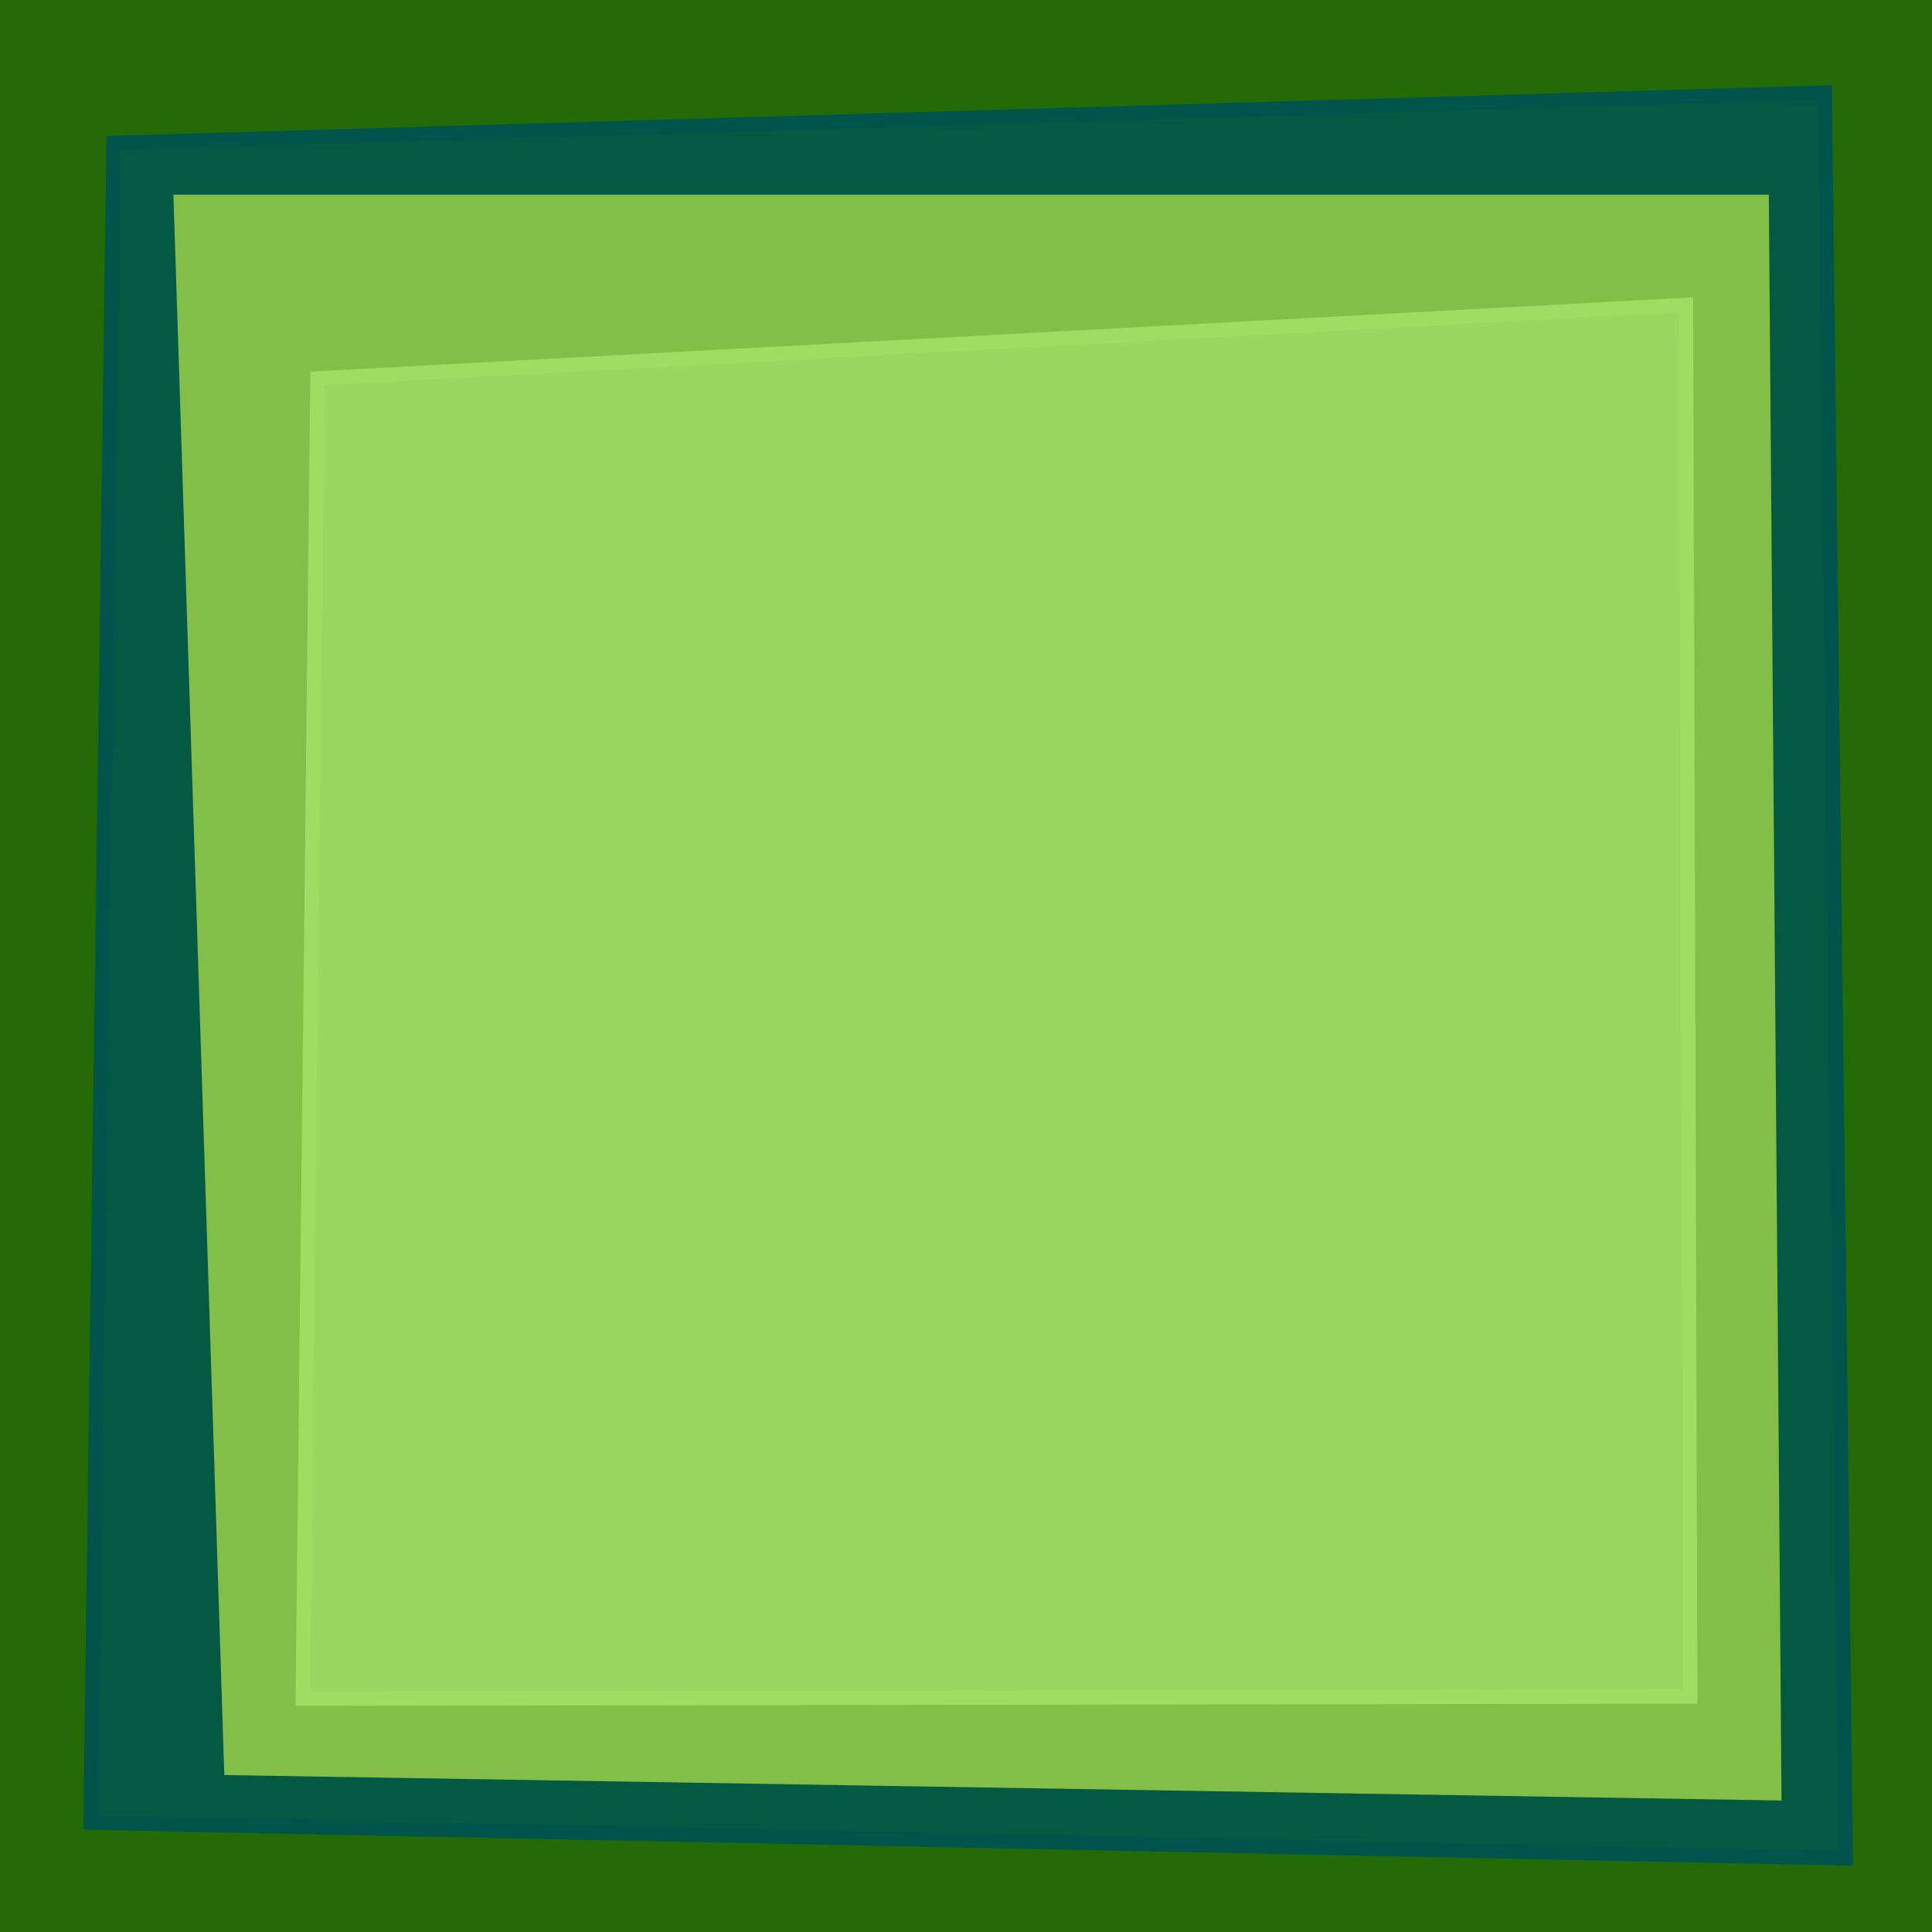<?xml version="1.0" encoding="UTF-8" standalone="no"?>
<!-- Created with Inkscape (http://www.inkscape.org/) -->
<svg xmlns:dc="http://purl.org/dc/elements/1.1/" xmlns:cc="http://creativecommons.org/ns#" xmlns:rdf="http://www.w3.org/1999/02/22-rdf-syntax-ns#" xmlns:svg="http://www.w3.org/2000/svg" xmlns="http://www.w3.org/2000/svg" xmlns:sodipodi="http://sodipodi.sourceforge.net/DTD/sodipodi-0.dtd" xmlns:inkscape="http://www.inkscape.org/namespaces/inkscape" id="svg3390" version="1.1" inkscape:version="0.91 r13725" width="135" height="135" viewBox="0 0 135 135" sodipodi:docname="ts.svg">
  <defs id="defs3394"/>
  <sodipodi:namedview pagecolor="#ffffff" bordercolor="#666666" borderopacity="1" objecttolerance="10" gridtolerance="10" guidetolerance="10" inkscape:pageopacity="0" inkscape:pageshadow="2" inkscape:window-width="960" inkscape:window-height="1028" id="namedview3392" showgrid="false" inkscape:zoom="4.8135639" inkscape:cx="55.837112" inkscape:cy="74.1509" inkscape:window-x="0" inkscape:window-y="24" inkscape:window-maximized="0" inkscape:current-layer="layer2"/>
  <g inkscape:groupmode="layer" id="layer1" inkscape:label="background">
    <rect style="fill:#246b08;fill-opacity:1;stroke:#246b08;stroke-width:1.182;stroke-opacity:1" id="rect3434" width="133.818" height="133.818" x="0.591" y="0.591" sodipodi:insensitive="true"/>
  </g>
  <g inkscape:groupmode="layer" id="layer2" inkscape:label="foreground">
    <path style="fill:#045942;fill-rule:evenodd;stroke:#00544c;stroke-width:1px;stroke-linecap:butt;stroke-linejoin:miter;stroke-opacity:1;fill-opacity:1" d="M 7.933,9.989 127.508,6.464 128.977,129.859 6.317,127.361 Z" id="path3404" inkscape:connector-curvature="0"/>
    <path style="fill:#83bf48;fill-rule:evenodd;stroke:#83bf48;stroke-width:1px;stroke-linecap:butt;stroke-linejoin:miter;stroke-opacity:1;fill-opacity:1" d="m 12.633,14.102 110.468,0 0.881,111.202 -107.824,-1.763 z" id="path3425" inkscape:connector-curvature="0"/>
    <path style="fill:#9bd562;fill-rule:evenodd;stroke:#a0dc64;stroke-width:1px;stroke-linecap:butt;stroke-linejoin:miter;stroke-opacity:1;fill-opacity:1" d="m 22.182,26.442 95.631,-5.141 0.294,97.247 -96.953,0.147 z" id="path3427" inkscape:connector-curvature="0"/>
  </g>
</svg>